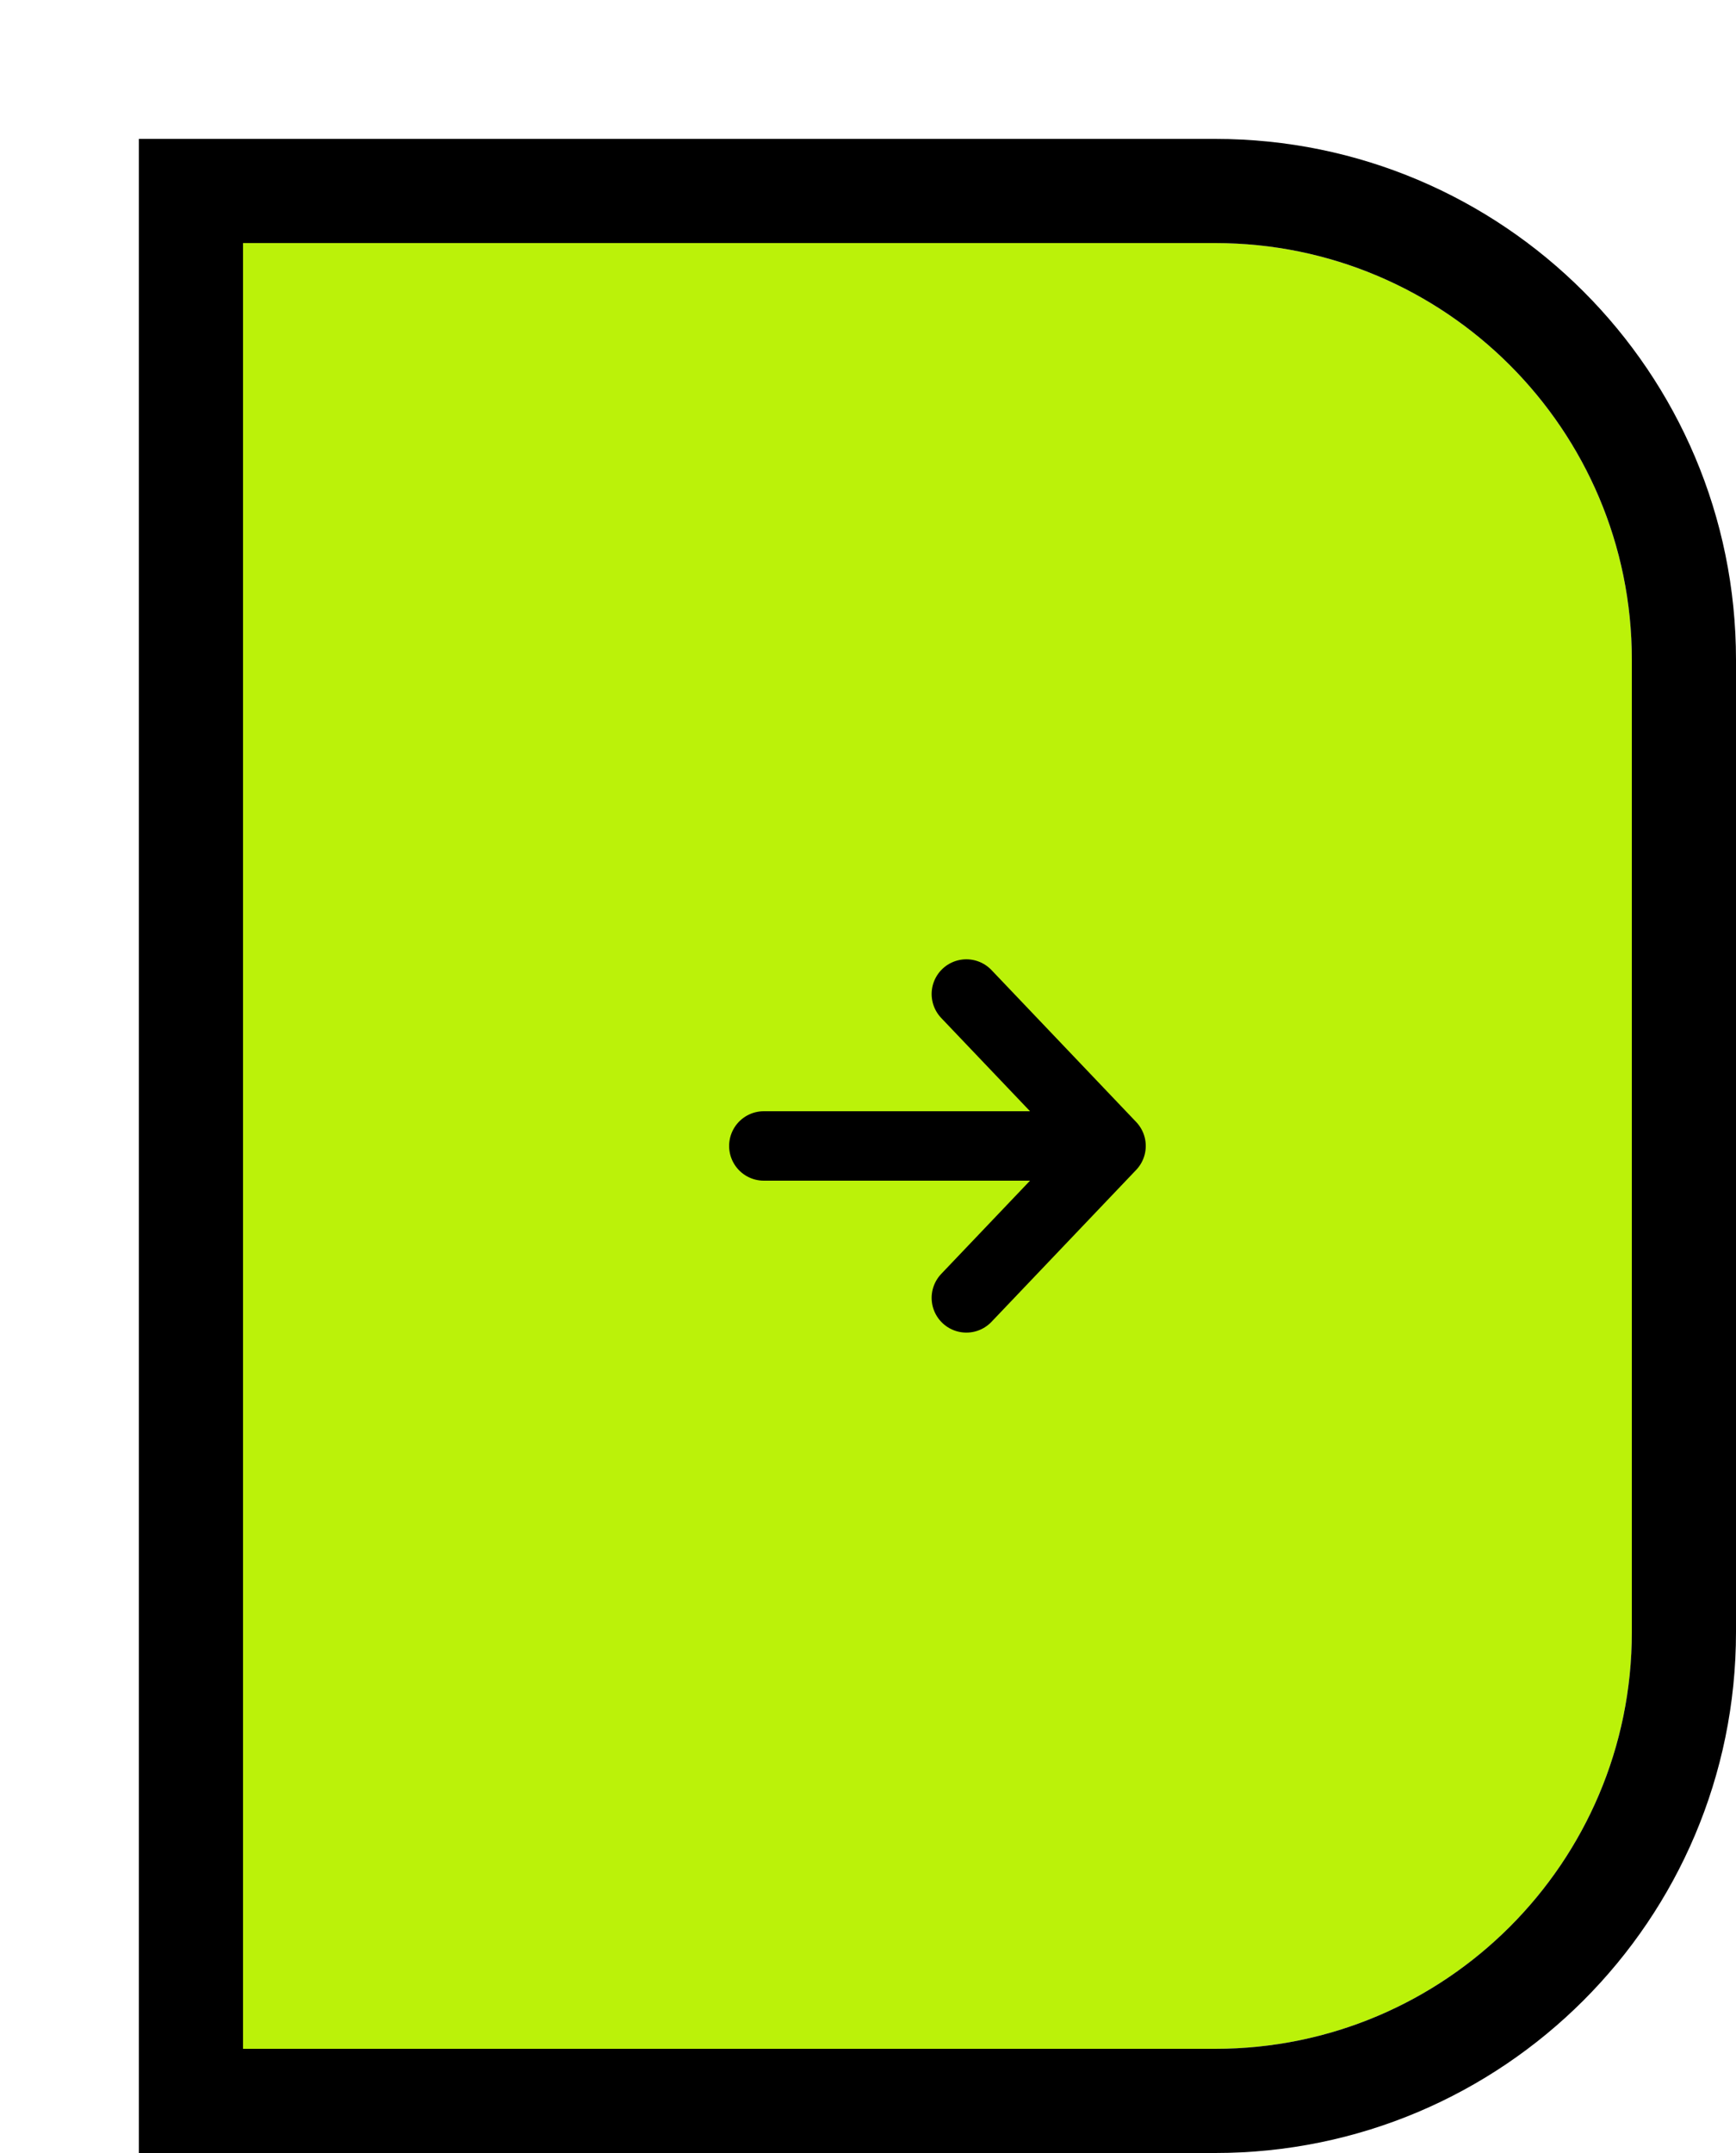 <svg width="50" height="62" viewBox="0 0 50 62" fill="none" xmlns="http://www.w3.org/2000/svg">
<g filter="url(#filter0_d_514_509)">
<path d="M31 3C37.627 3 43 8.373 43 15L43 43C43 49.627 37.627 55 31 55L3 55L3 3L31 3Z" fill="#BBF209"/>
<path d="M1.5 55L1.5 56.5L3 56.5L31 56.5C38.456 56.5 44.5 50.456 44.5 43L44.5 15C44.5 7.544 38.456 1.5 31 1.5L3 1.5L1.5 1.5L1.5 3L1.5 55Z" stroke="black" stroke-width="3"/>
<path d="M23.833 33.375L28 29M28 29L23.833 24.625M28 29H18" stroke="black" stroke-width="2" stroke-linecap="round" stroke-linejoin="round"/>
</g>
<defs>
<filter id="filter0_d_514_509" x="0" y="0" width="50" height="62" filterUnits="userSpaceOnUse" color-interpolation-filters="sRGB">
<feFlood flood-opacity="0" result="BackgroundImageFix"/>
<feColorMatrix in="SourceAlpha" type="matrix" values="0 0 0 0 0 0 0 0 0 0 0 0 0 0 0 0 0 0 127 0" result="hardAlpha"/>
<feOffset dx="4" dy="4"/>
<feComposite in2="hardAlpha" operator="out"/>
<feColorMatrix type="matrix" values="0 0 0 0 0 0 0 0 0 0 0 0 0 0 0 0 0 0 1 0"/>
<feBlend mode="normal" in2="BackgroundImageFix" result="effect1_dropShadow_514_509"/>
<feBlend mode="normal" in="SourceGraphic" in2="effect1_dropShadow_514_509" result="shape"/>
</filter>
</defs>
</svg>
